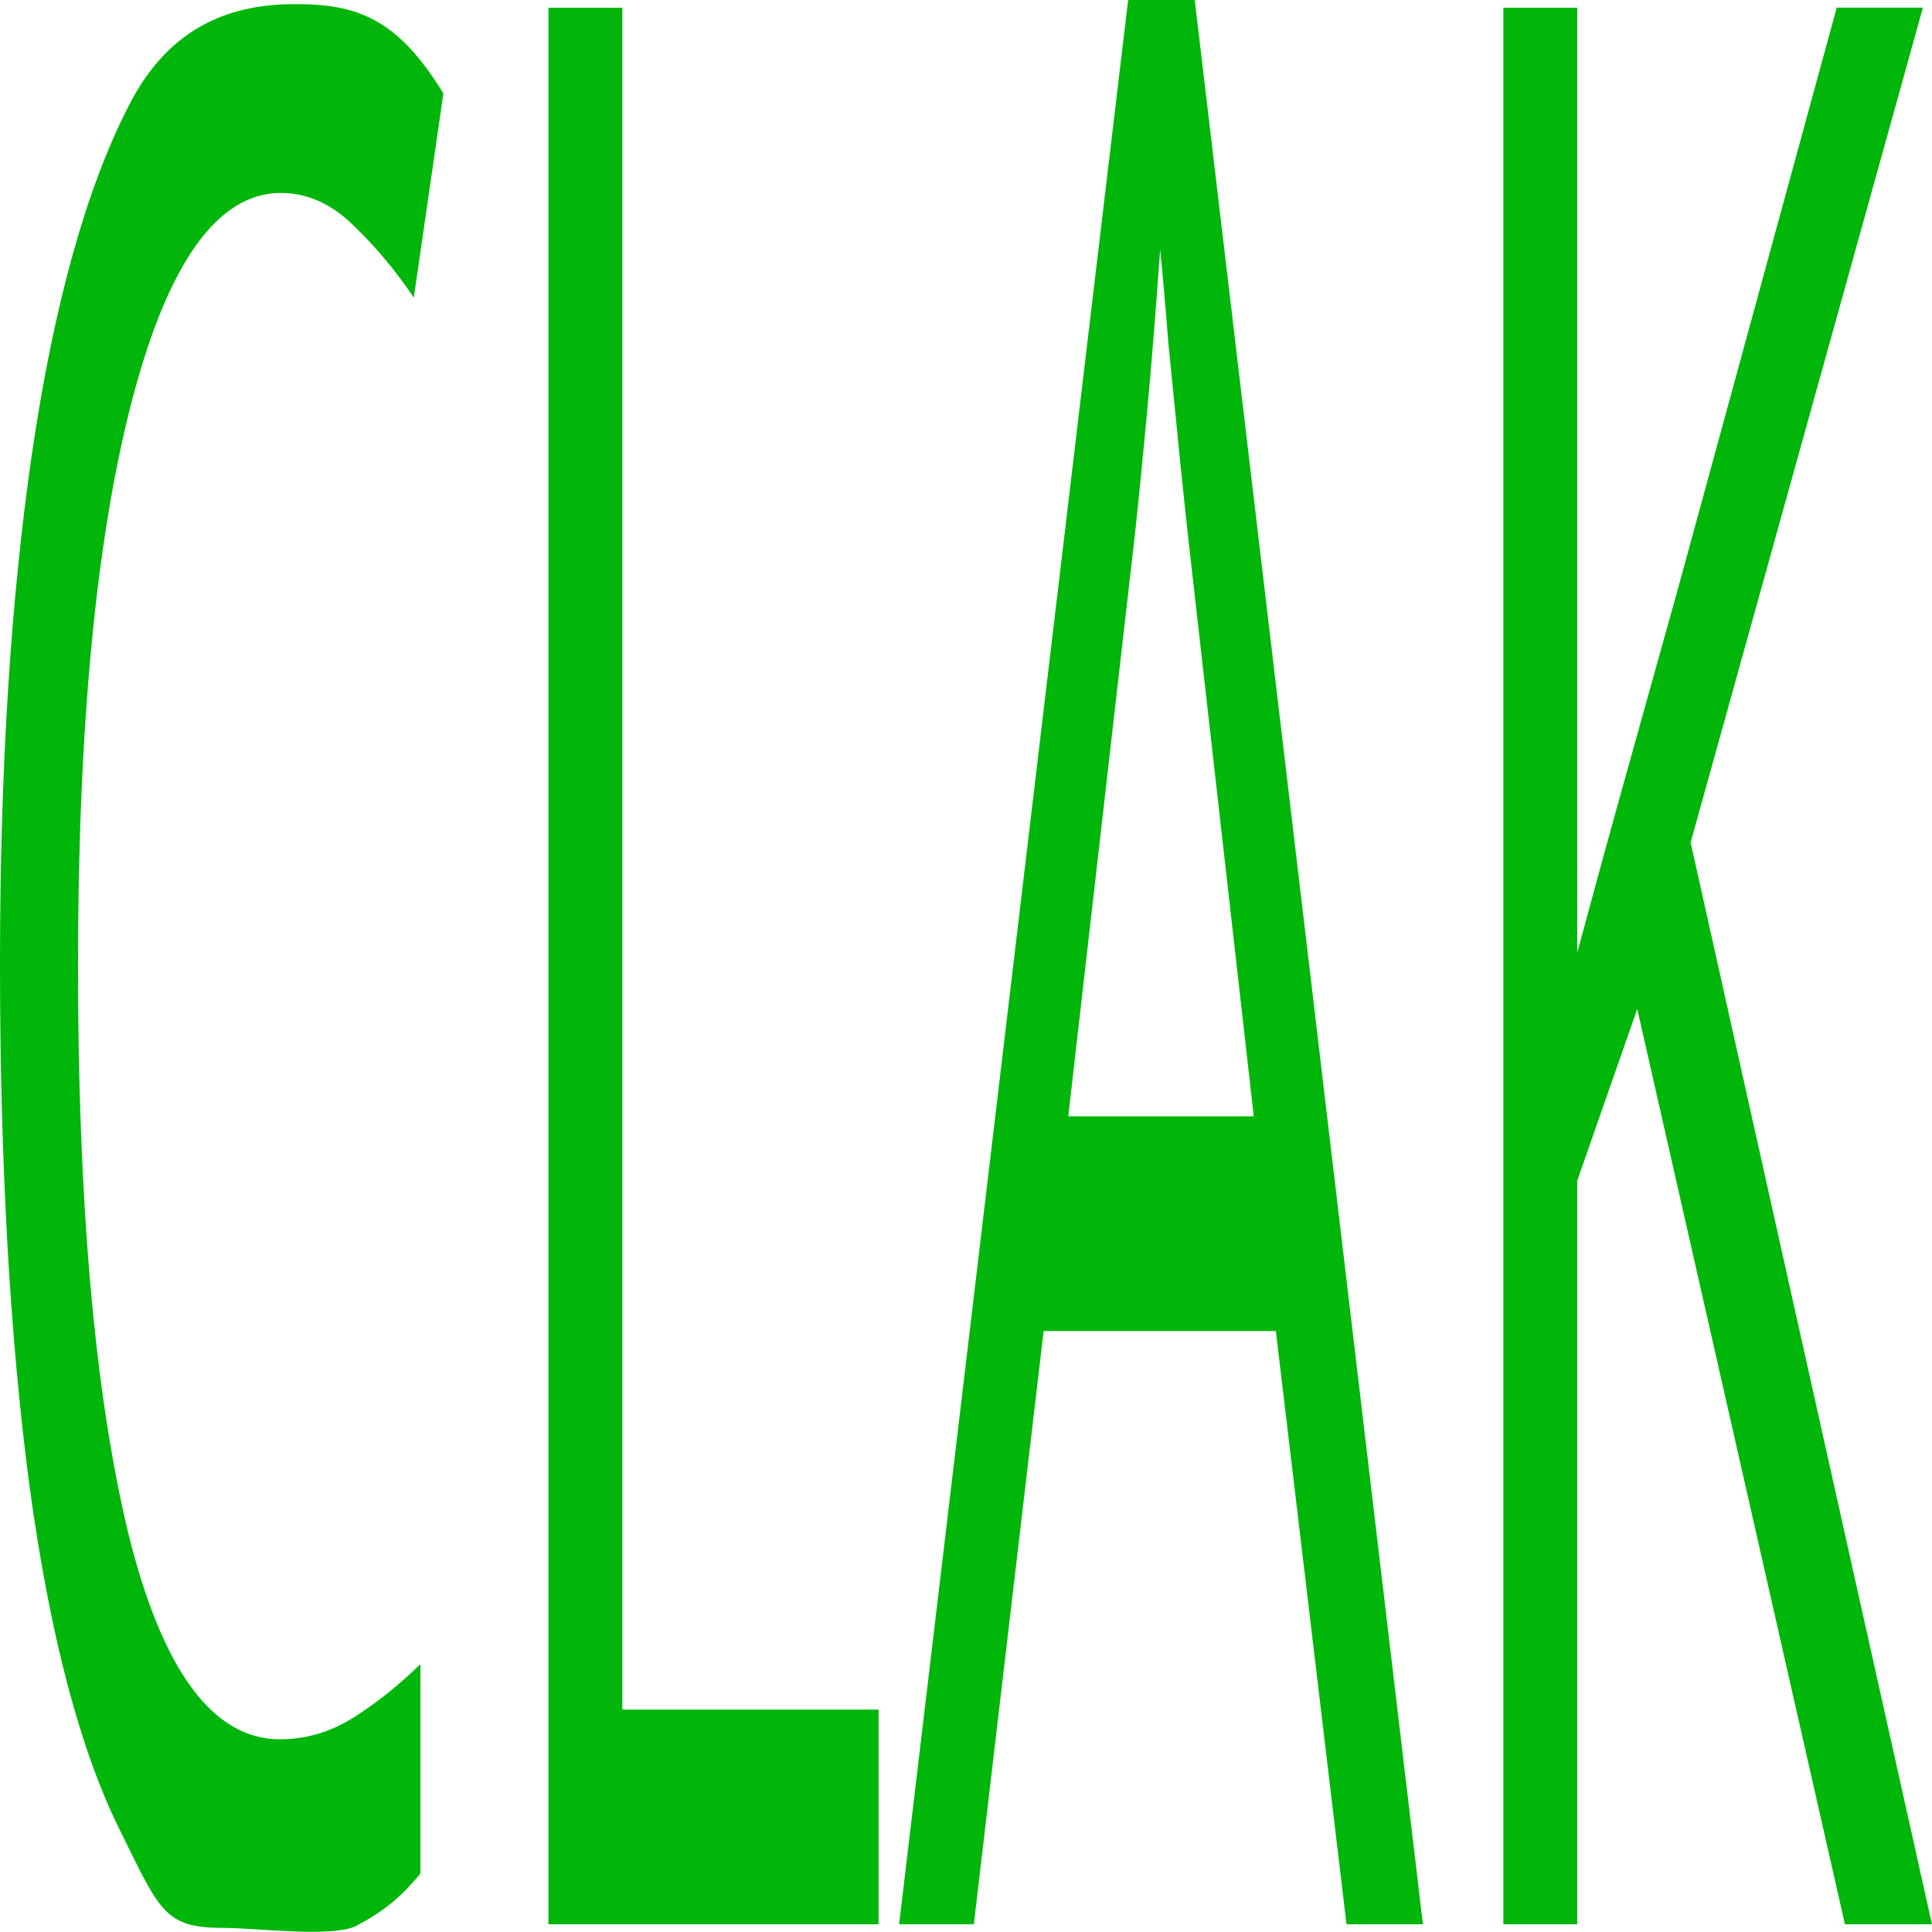 <?xml version="1.0" encoding="UTF-8" standalone="no"?>
<!-- Created with Inkscape (http://www.inkscape.org/) -->

<svg
   width="16"
   height="16"
   viewBox="0 0 16 16"
   version="1.1"
   id="svg1"
   inkscape:version="1.4 (e7c3feb100, 2024-10-09)"
   sodipodi:docname="green-clak.svg"
   xmlns:inkscape="http://www.inkscape.org/namespaces/inkscape"
   xmlns:sodipodi="http://sodipodi.sourceforge.net/DTD/sodipodi-0.dtd"
   xmlns="http://www.w3.org/2000/svg"
   xmlns:svg="http://www.w3.org/2000/svg">
  <sodipodi:namedview
     id="namedview1"
     pagecolor="#ffffff"
     bordercolor="#000000"
     borderopacity="0.25"
     inkscape:showpageshadow="2"
     inkscape:pageopacity="0.0"
     inkscape:pagecheckerboard="0"
     inkscape:deskcolor="#d1d1d1"
     inkscape:document-units="px"
     inkscape:zoom="52.75"
     inkscape:cx="8"
     inkscape:cy="4.9668246"
     inkscape:window-width="1920"
     inkscape:window-height="1053"
     inkscape:window-x="1368"
     inkscape:window-y="0"
     inkscape:window-maximized="1"
     inkscape:current-layer="layer1" />
  <defs
     id="defs1" />
  <g
     inkscape:label="Layer 1"
     inkscape:groupmode="layer"
     id="layer1">
    <path
       style="font-size:8px;font-family:Sans;-inkscape-font-specification:'Sans, Normal';stroke-width:1.537;fill:#00b60b;fill-opacity:1;stroke:none;stroke-opacity:1"
       d="m 2.326,1.598 c -0.521,0 -0.932,0.571 -1.231,1.712 -0.299,1.141 -0.449,2.705 -0.449,4.691 0,1.971 0.138,3.535 0.415,4.691 0.281,1.141 0.7,1.712 1.258,1.712 0.213,0 0.415,-0.059 0.605,-0.178 0.19,-0.119 0.376,-0.267 0.558,-0.445 v 1.734 c -0.181,0.222 -0.332,0.327 -0.526,0.431 -0.19,0.104 -0.836,0.02 -1.104,0.02 -0.494,0 -0.527,-0.14 -0.858,-0.807 C 0.662,14.491 0.413,13.543 0.245,12.313 0.082,11.083 -1.9e-7,9.638 -1.9e-7,7.978 c 0,-1.601 0.088,-3.009 0.265,-4.224 0.181,-1.23 0.447,-2.186 0.796,-2.868 0.349,-0.697 0.887,-0.852 1.385,-0.852 0.512,0 0.845,0.118 1.226,0.74 L 3.427,2.465 C 3.278,2.242 3.11,2.042 2.924,1.864 2.743,1.687 2.543,1.598 2.326,1.598 Z M 4.542,15.936 V 0.064 H 5.154 V 14.158 h 2.122 v 1.778 z m 6.609,0 -0.585,-4.913 H 8.643 L 8.065,15.936 H 7.446 L 9.343,-0.003 H 9.894 L 11.784,15.936 Z M 9.839,4.443 C 9.826,4.325 9.803,4.11 9.771,3.798 9.74,3.487 9.708,3.169 9.676,2.843 9.649,2.502 9.626,2.242 9.608,2.065 9.576,2.524 9.54,2.976 9.499,3.421 9.459,3.85 9.425,4.191 9.397,4.443 L 8.847,9.245 H 10.383 Z M 16,15.936 H 15.279 L 13.559,8.356 13.062,9.778 V 15.936 H 12.45 V 0.064 h 0.612 V 7.889 c 0.136,-0.504 0.274,-1.008 0.415,-1.512 l 0.422,-1.512 1.312,-4.802 h 0.714 L 14.001,6.977 Z"
       id="text1"
       aria-label="CLAK"
       sodipodi:nodetypes="ssscsscccsscsccscccscccccccccccccccccsccccccccccccccccsccccc" />
  </g>
</svg>
